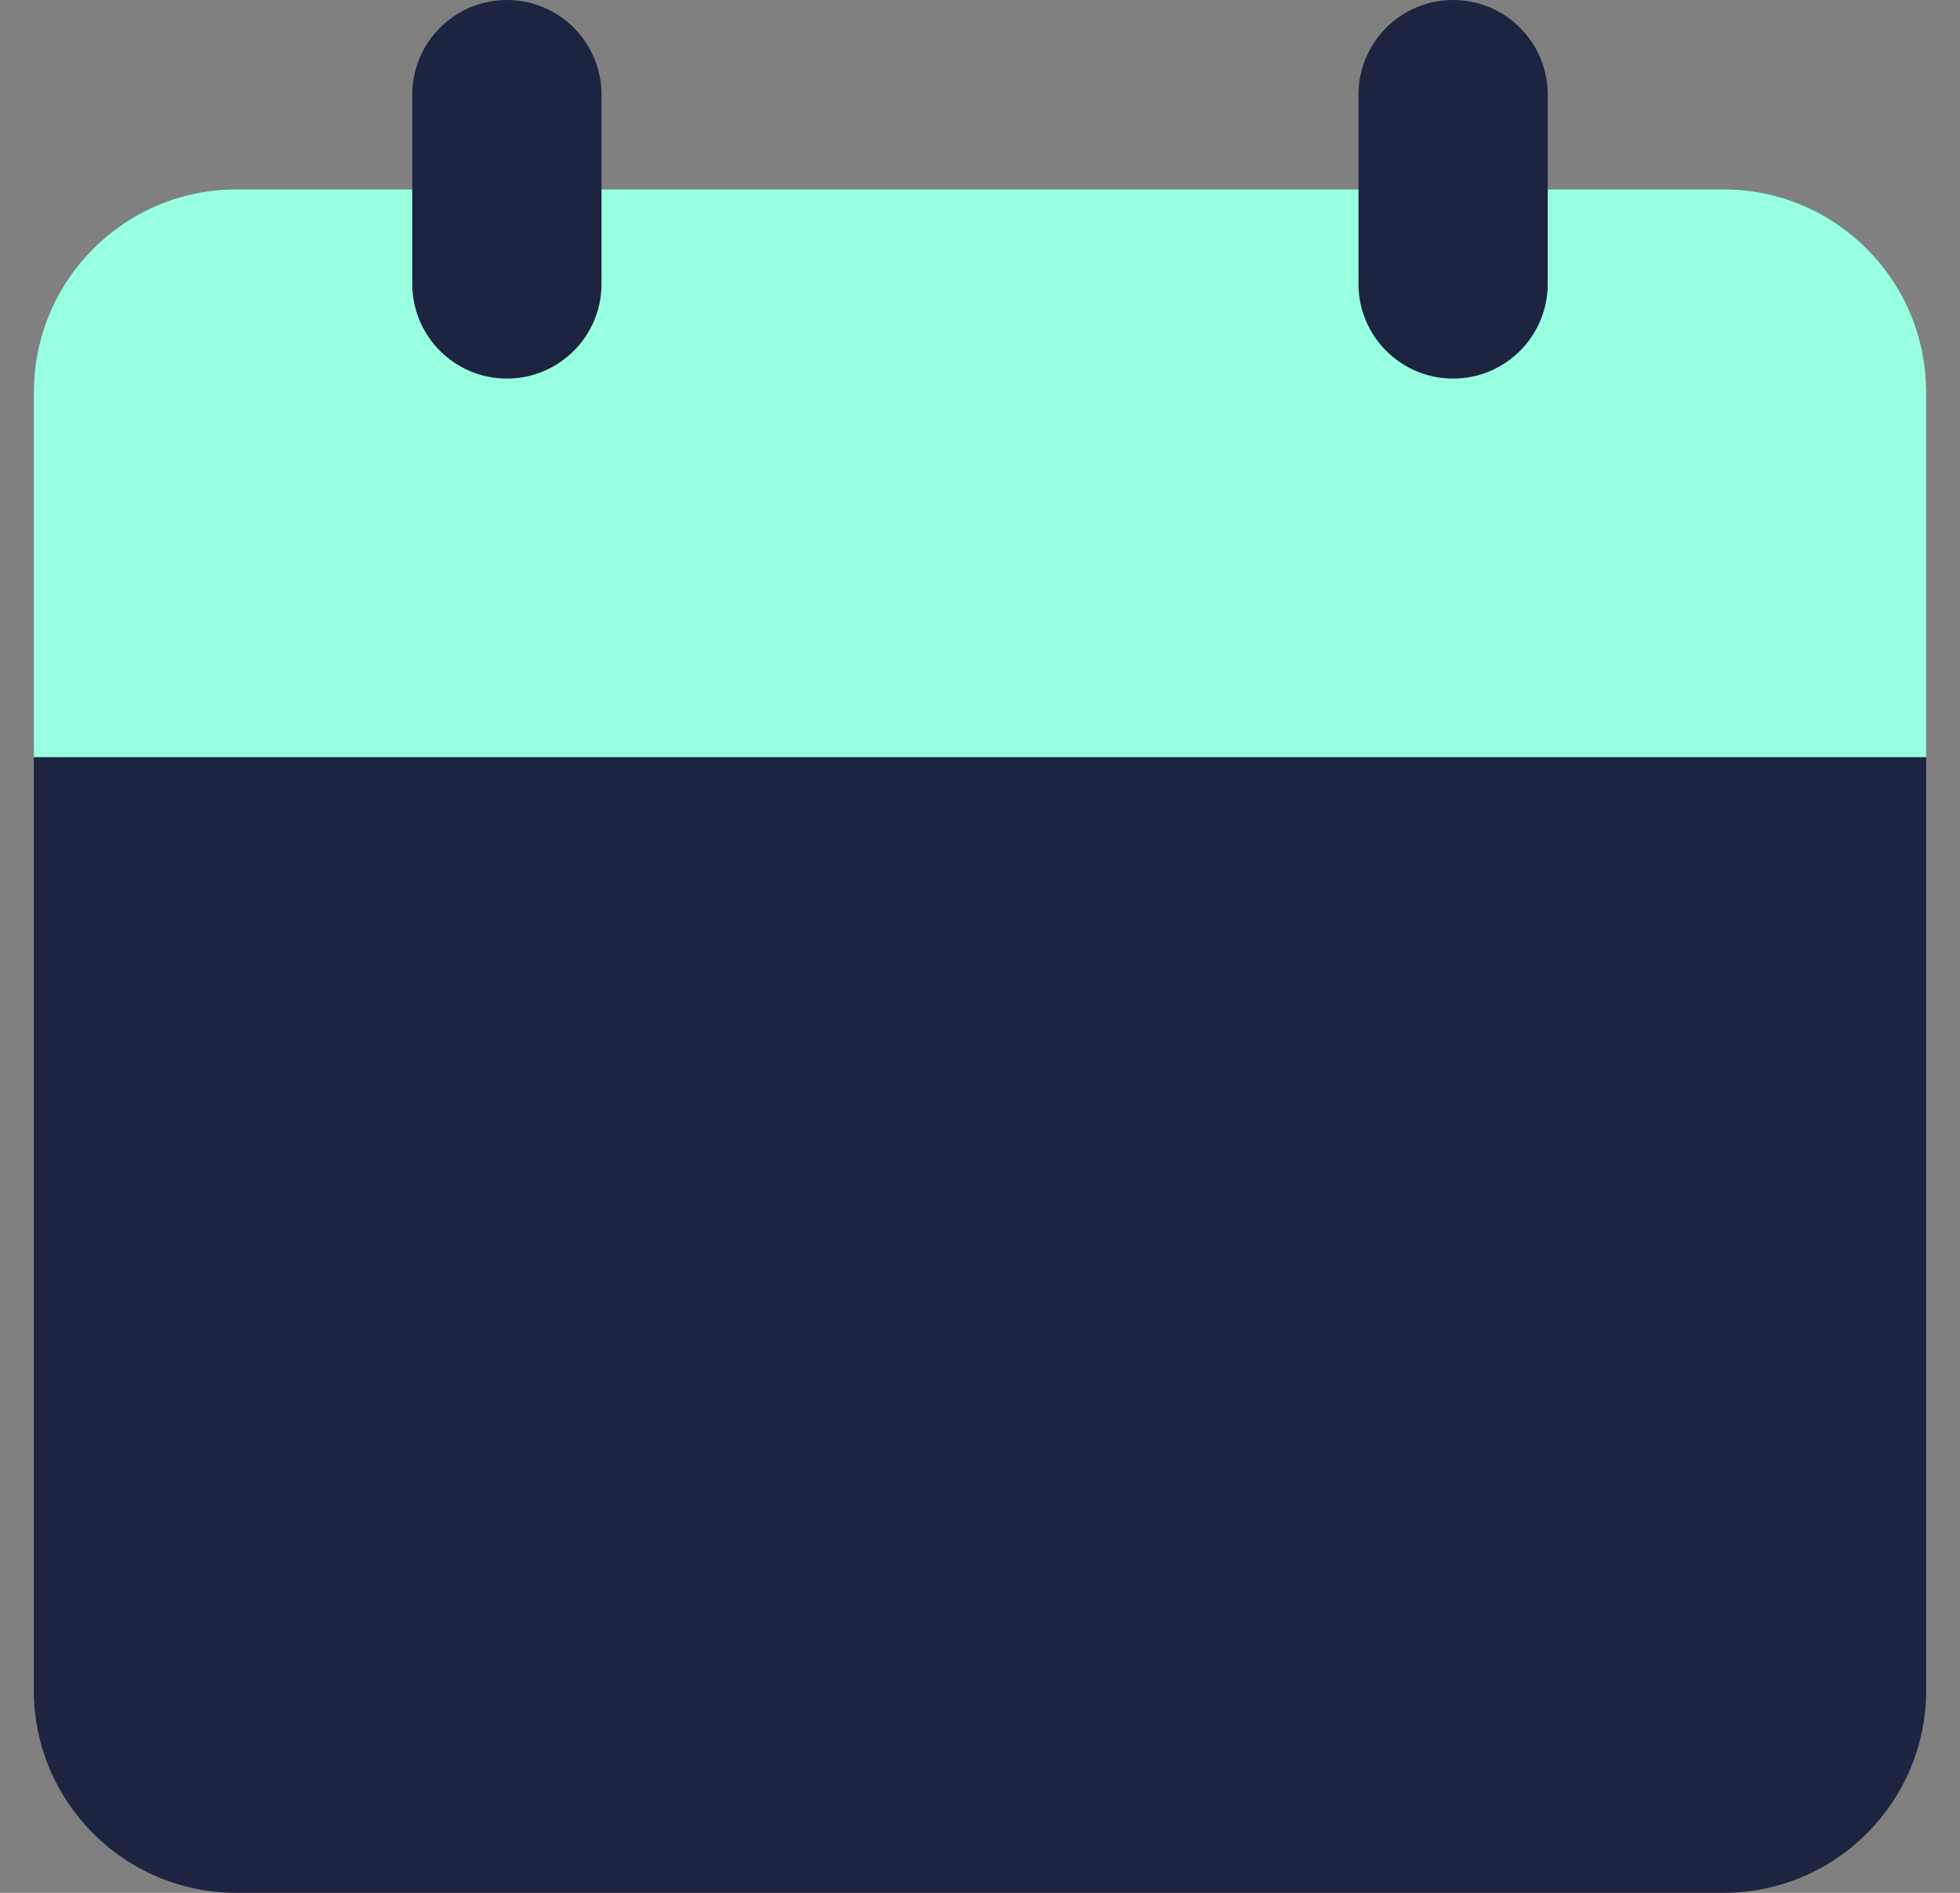 <svg width="29" height="28" viewBox="0 0 29 28" fill="none" xmlns="http://www.w3.org/2000/svg">
<rect x="0" y="0" width="29" height="28" fill="#808080" stroke="none"/>
<g clip-path="url(#clip0_239_2)">
<path d="M25.5 2.8H3.5C1.843 2.8 0.5 4.143 0.5 5.8V25C0.5 26.657 1.843 28 3.5 28H25.5C27.157 28 28.5 26.657 28.5 25V5.8C28.5 4.143 27.157 2.8 25.5 2.8Z" fill="#1C243F"/>
<path d="M0.5 5.8C0.5 4.143 1.843 2.8 3.5 2.8H25.5C27.157 2.8 28.5 4.143 28.5 5.8V11.2H0.5V5.8Z" fill="#98FFE0"/>
<path fill-rule="evenodd" clip-rule="evenodd" d="M7.5 0C8.273 0 8.9 0.627 8.9 1.4V4.2C8.9 4.973 8.273 5.6 7.5 5.6C6.727 5.6 6.1 4.973 6.1 4.2V1.4C6.1 0.627 6.727 0 7.5 0Z" fill="#1C243F"/>
<path fill-rule="evenodd" clip-rule="evenodd" d="M21.5 0C22.273 0 22.9 0.627 22.9 1.4V4.2C22.9 4.973 22.273 5.6 21.5 5.6C20.727 5.6 20.1 4.973 20.1 4.2V1.4C20.1 0.627 20.727 0 21.5 0Z" fill="#1C243F"/>
</g>
<defs>
<clipPath id="clip0_239_2">
<rect width="29" height="28" fill="white"/>
</clipPath>
</defs>
</svg>
